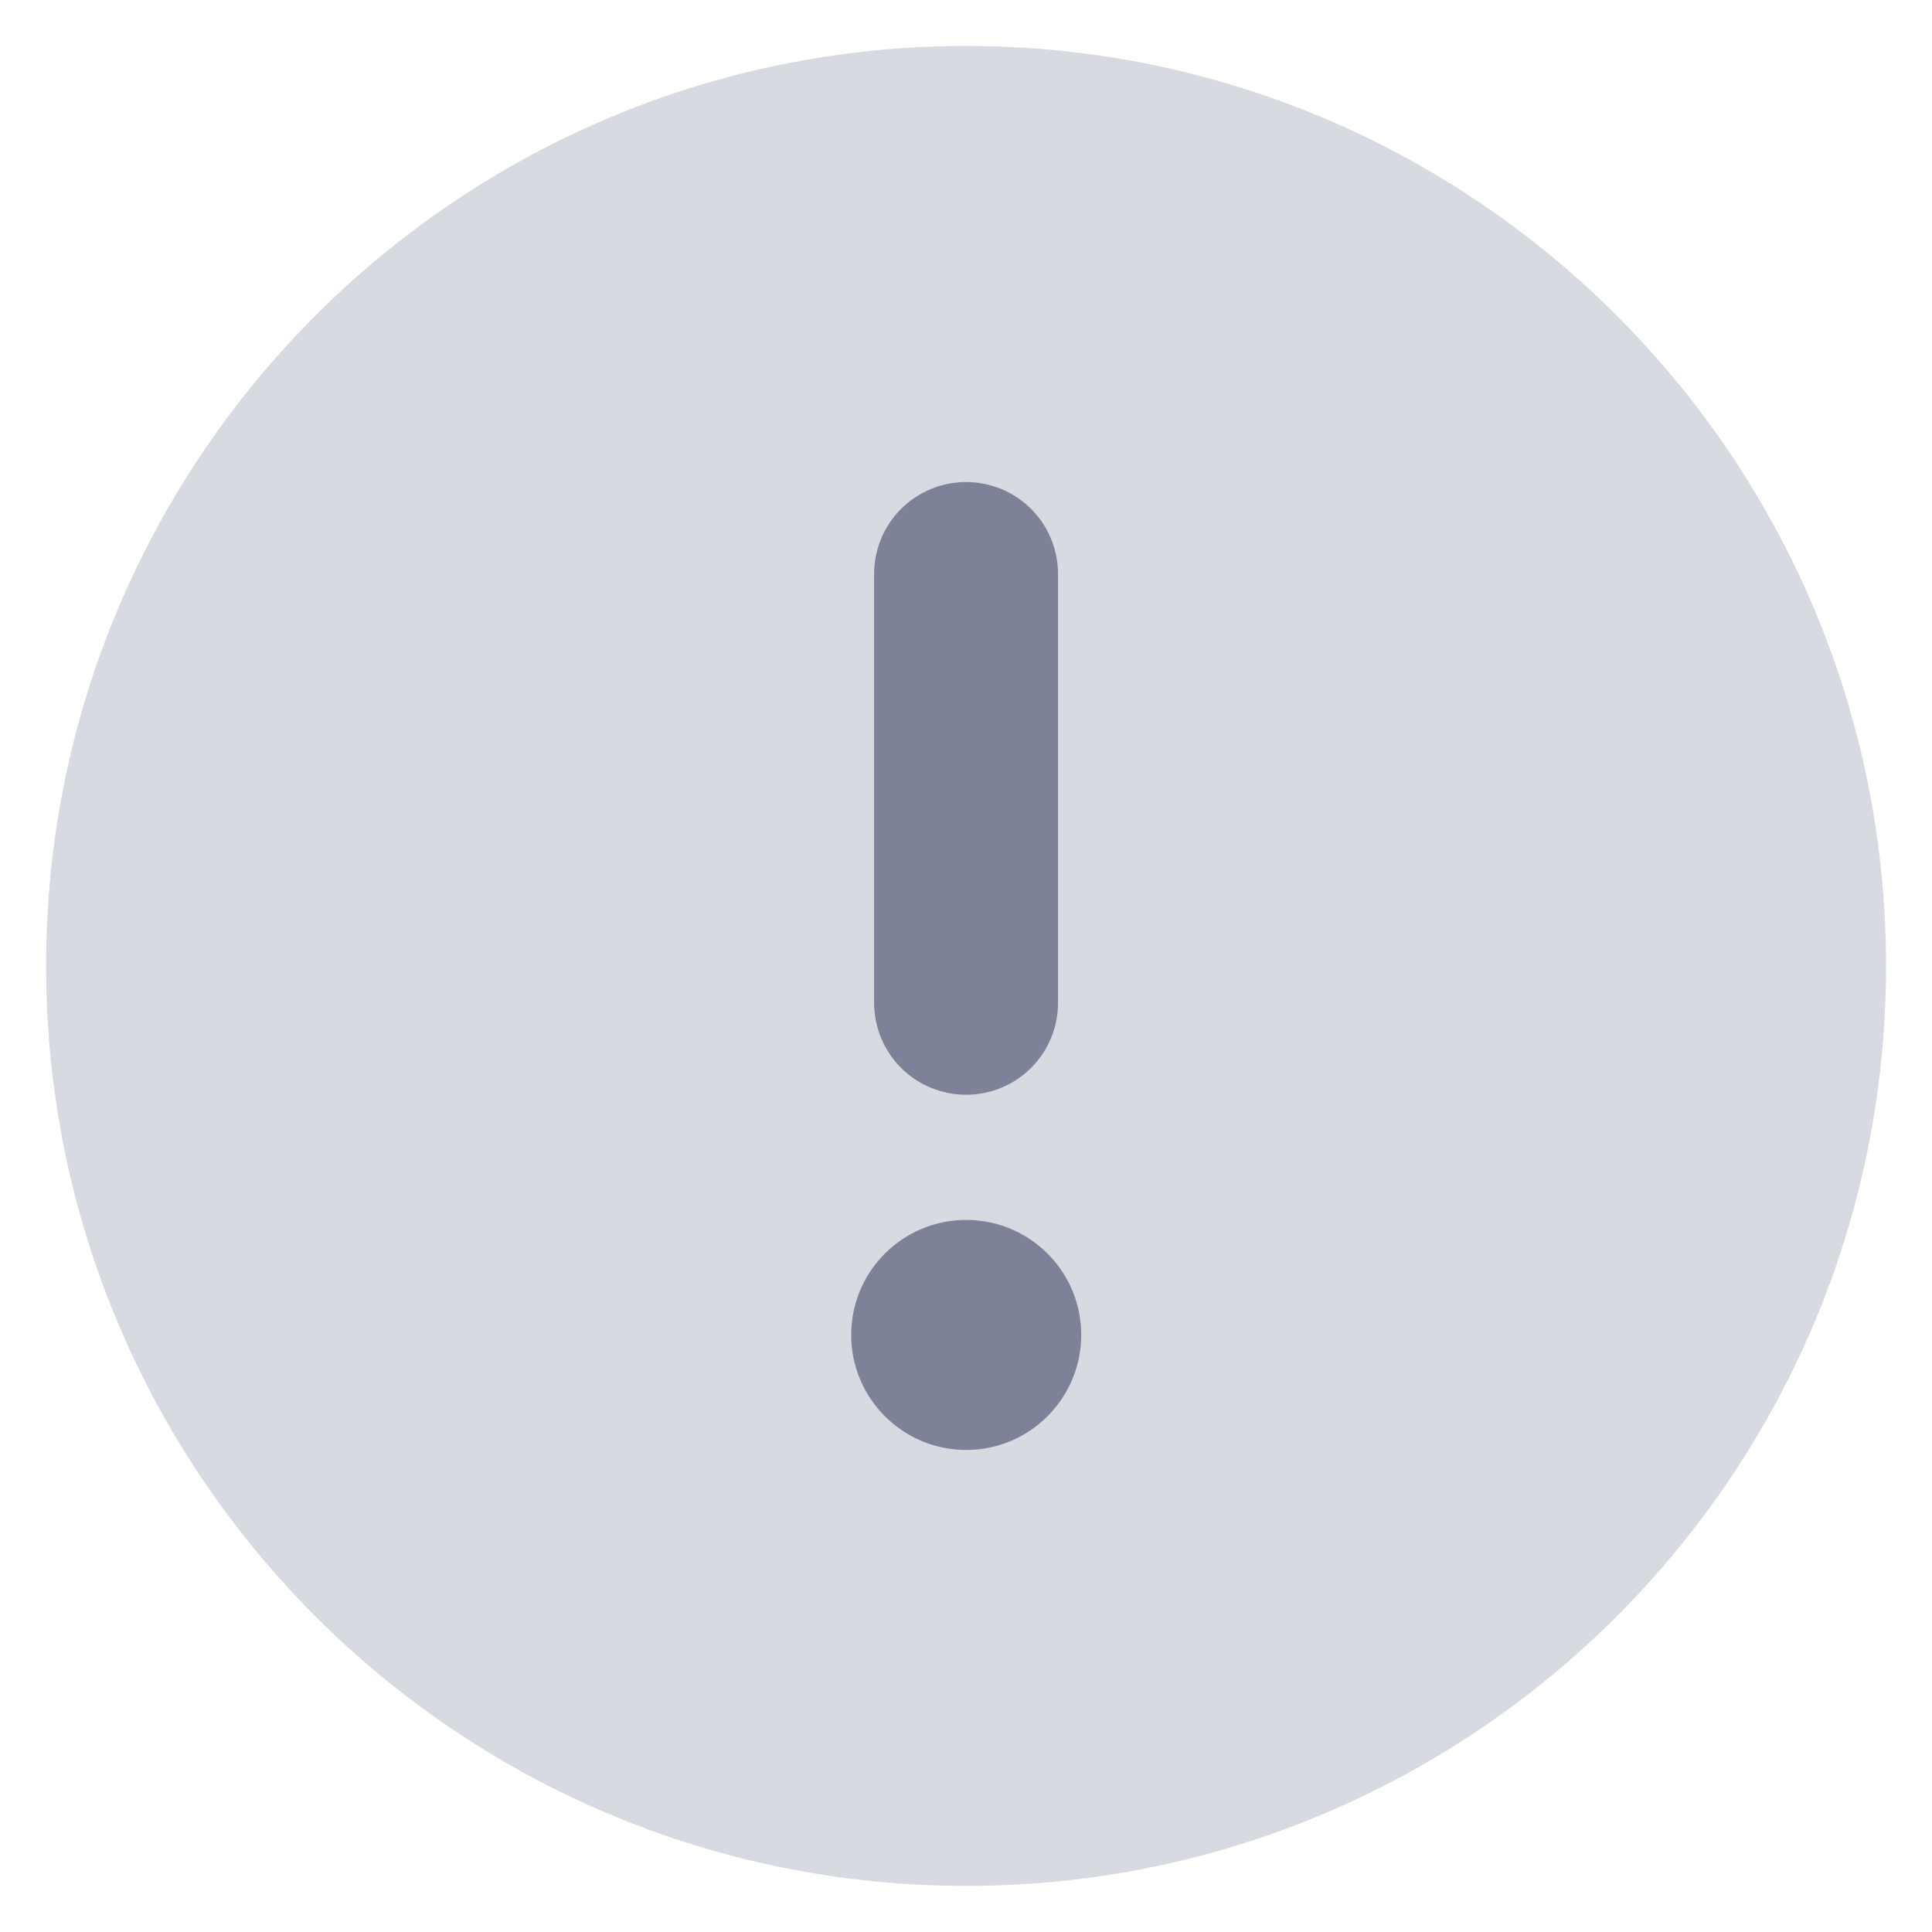 <svg width="14" height="14" viewBox="0 0 14 14" fill="none" xmlns="http://www.w3.org/2000/svg">
	<path opacity="0.3"
		d="M7.001 13.666C10.682 13.666 13.667 10.682 13.667 7C13.667 3.318 10.682 0.333 7.001 0.333C3.319 0.333 0.334 3.318 0.334 7C0.334 10.682 3.319 13.666 7.001 13.666Z"
		fill="#7E8299" />
	<path
		d="M7.001 7.933C7.177 7.933 7.347 7.863 7.472 7.738C7.597 7.613 7.667 7.443 7.667 7.266V4.16C7.667 3.983 7.597 3.813 7.472 3.688C7.347 3.563 7.177 3.493 7.001 3.493C6.824 3.493 6.654 3.563 6.529 3.688C6.404 3.813 6.334 3.983 6.334 4.16V7.266C6.334 7.443 6.404 7.613 6.529 7.738C6.654 7.863 6.824 7.933 7.001 7.933Z"
		fill="#7E8299" />
	<path
		d="M7.001 10.507C7.462 10.507 7.835 10.133 7.835 9.673C7.835 9.213 7.462 8.84 7.001 8.84C6.541 8.84 6.168 9.213 6.168 9.673C6.168 10.133 6.541 10.507 7.001 10.507Z"
		fill="#7E8299" />
</svg>